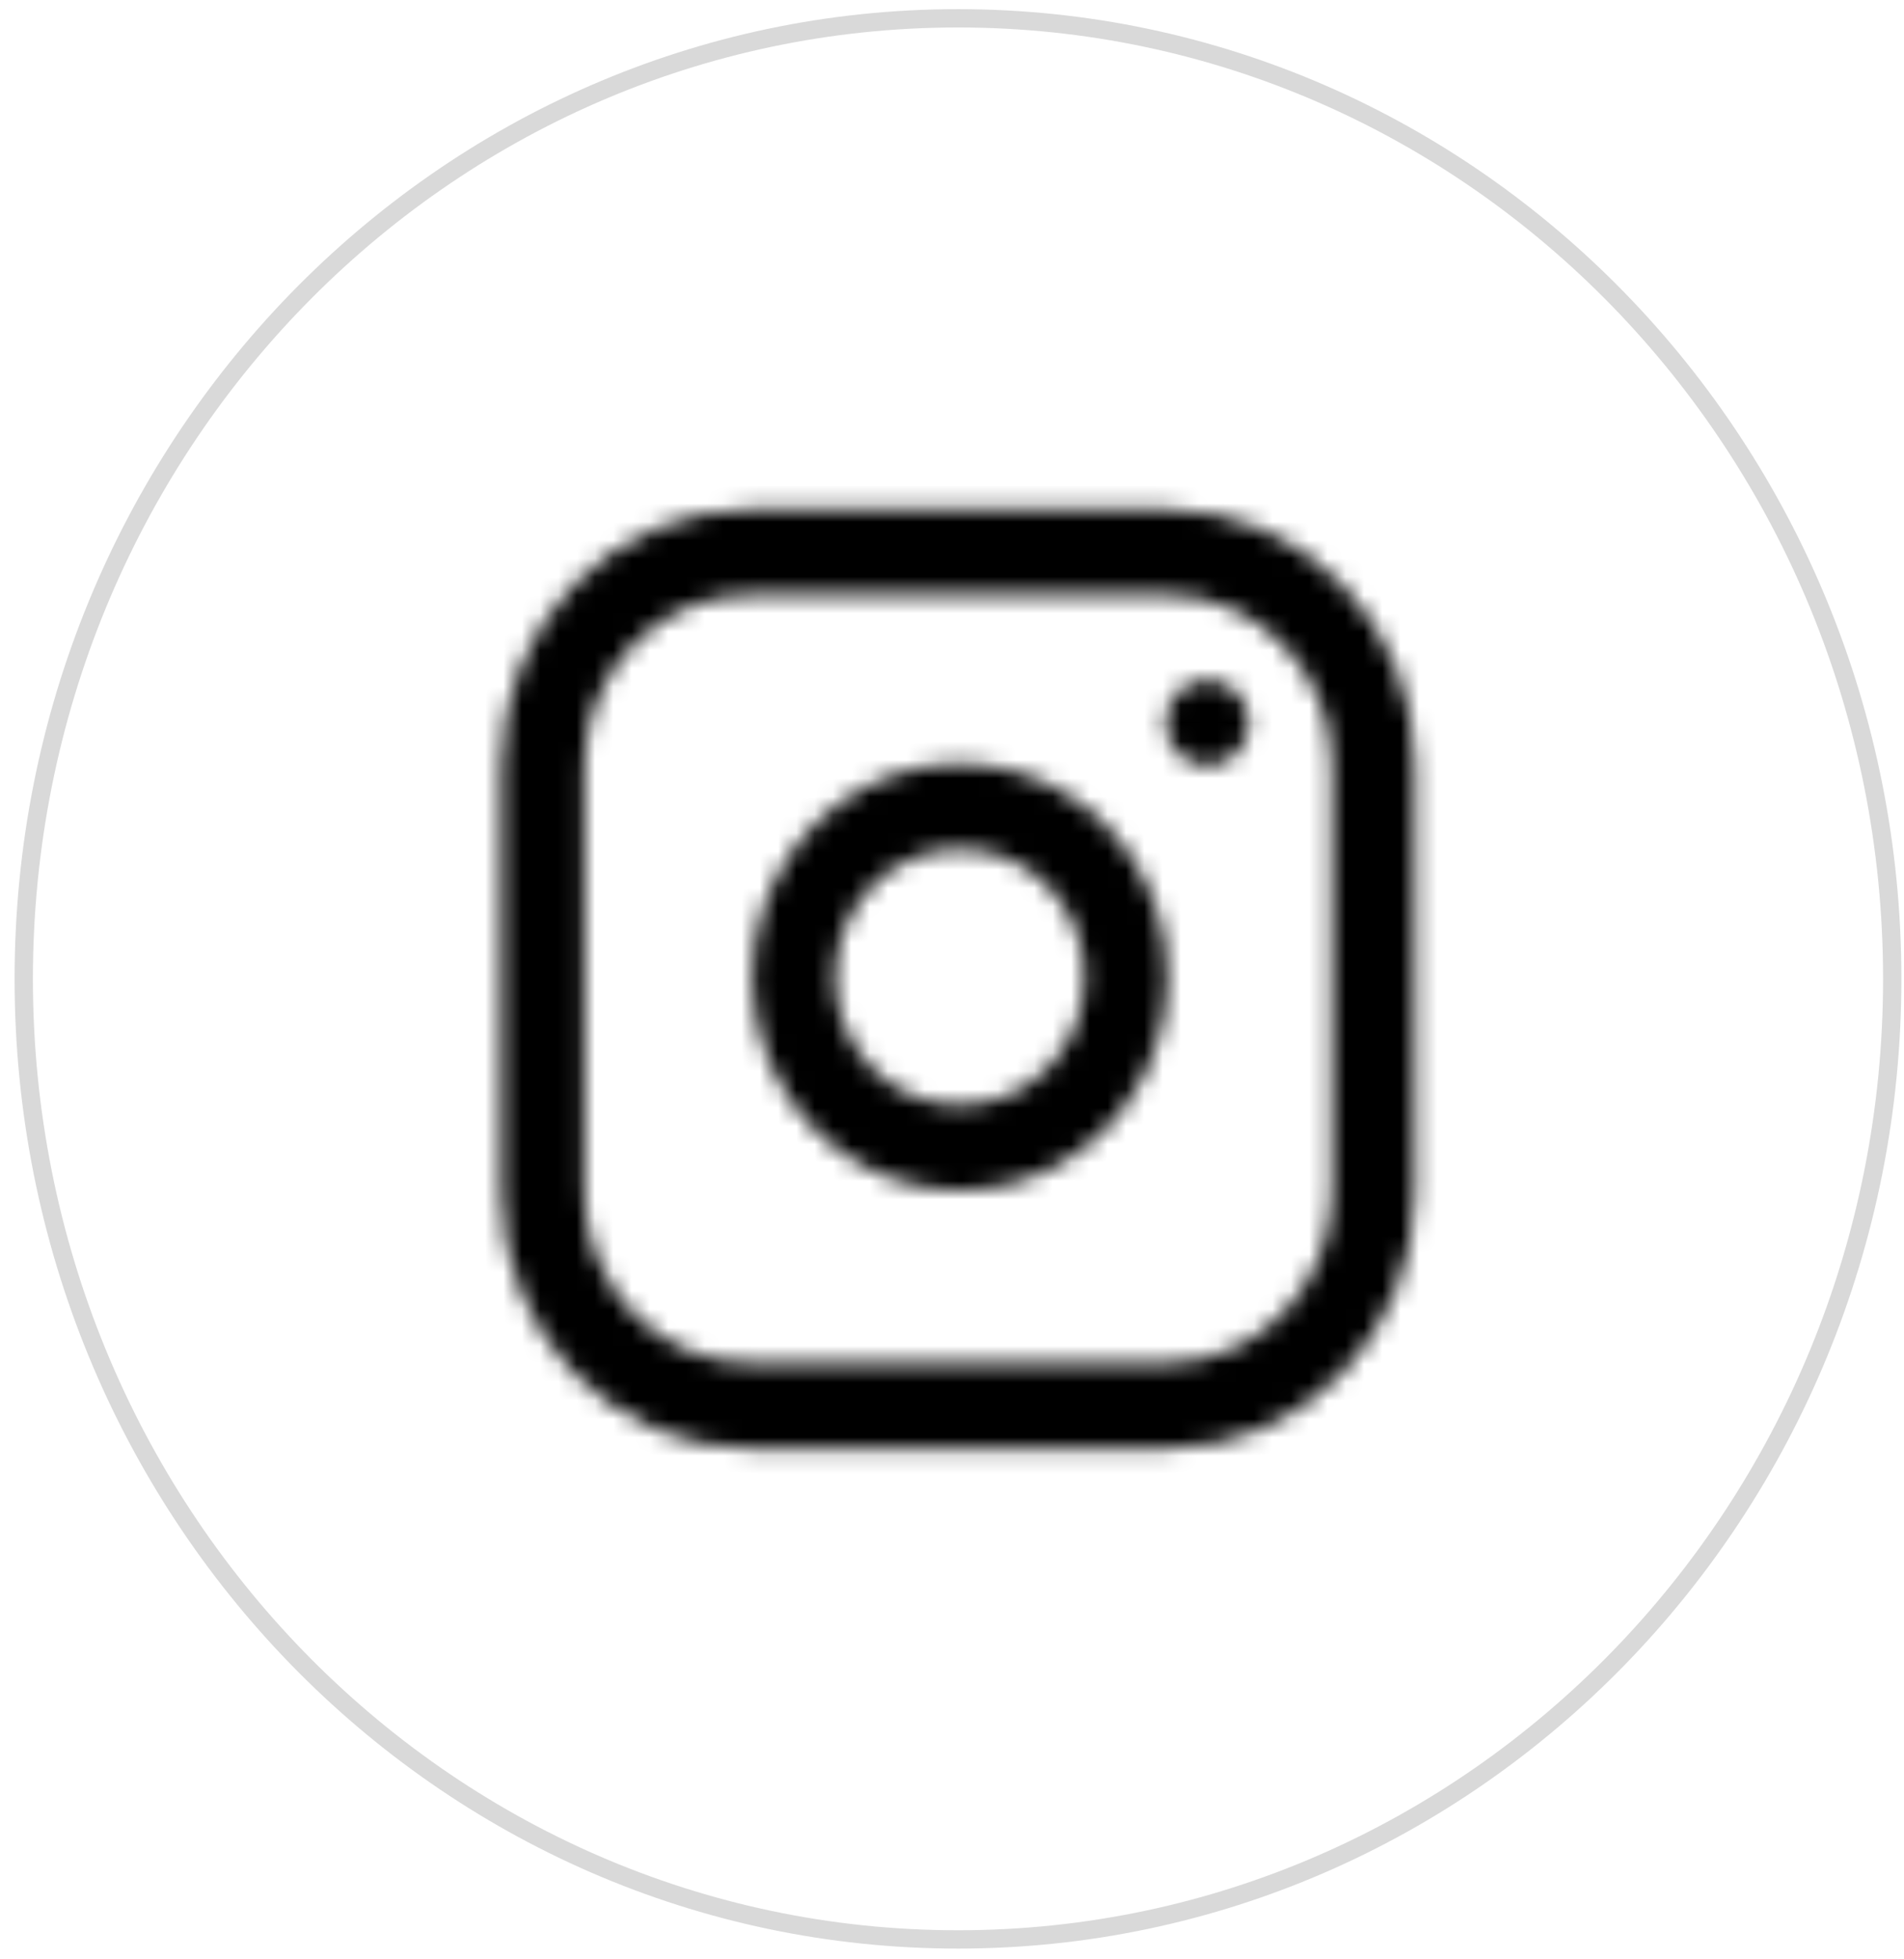 <svg width="104" height="107" viewBox="0 0 104 107" fill="none" xmlns="http://www.w3.org/2000/svg">
<mask id="mask0_1111_3857" style="mask-type:alpha" maskUnits="userSpaceOnUse" x="27" y="27" width="51" height="53">
<path d="M63.674 27.82C71.19 27.82 77.282 34.084 77.282 41.81V65.127C77.282 72.853 71.19 79.117 63.674 79.117H40.995C33.479 79.117 27.387 72.853 27.387 65.127V41.81C27.387 34.084 33.479 27.82 40.995 27.82H63.674ZM63.674 32.484H40.995C35.984 32.484 31.923 36.659 31.923 41.81V65.127C31.923 70.278 35.984 74.453 40.995 74.453H63.674C68.685 74.453 72.746 70.278 72.746 65.127V41.81C72.746 36.659 68.685 32.484 63.674 32.484ZM54.096 41.836C59.037 42.589 62.917 46.578 63.65 51.658C64.367 56.633 61.901 61.52 57.531 63.781C53.161 66.042 47.873 65.168 44.414 61.611C40.955 58.055 40.104 52.619 42.303 48.126C44.503 43.634 49.257 41.098 54.096 41.836ZM46.355 50.223C45.035 52.918 45.546 56.18 47.621 58.314C49.697 60.448 52.87 60.972 55.492 59.616C58.114 58.259 59.593 55.327 59.163 52.342C58.723 49.294 56.395 46.9 53.431 46.448C50.527 46.006 47.675 47.527 46.355 50.223ZM68.186 39.137C68.039 38.121 67.263 37.323 66.275 37.172C65.307 37.025 64.357 37.532 63.917 38.431C63.477 39.329 63.647 40.416 64.339 41.127C65.031 41.839 66.088 42.014 66.962 41.562C67.836 41.109 68.329 40.132 68.186 39.137Z" fill="white"/>
</mask>
<g mask="url(#mask0_1111_3857)">
<path d="M63.674 27.82C71.19 27.82 77.282 34.084 77.282 41.81V65.127C77.282 72.853 71.19 79.117 63.674 79.117H40.995C33.479 79.117 27.387 72.853 27.387 65.127V41.81C27.387 34.084 33.479 27.82 40.995 27.82H63.674ZM63.674 32.484H40.995C35.984 32.484 31.923 36.659 31.923 41.81V65.127C31.923 70.278 35.984 74.453 40.995 74.453H63.674C68.685 74.453 72.746 70.278 72.746 65.127V41.81C72.746 36.659 68.685 32.484 63.674 32.484ZM54.096 41.836C59.037 42.589 62.917 46.578 63.65 51.658C64.367 56.633 61.901 61.52 57.531 63.781C53.161 66.042 47.873 65.168 44.414 61.611C40.955 58.055 40.104 52.619 42.303 48.126C44.503 43.634 49.257 41.098 54.096 41.836ZM46.355 50.223C45.035 52.918 45.546 56.18 47.621 58.314C49.697 60.448 52.87 60.972 55.492 59.616C58.114 58.259 59.593 55.327 59.163 52.342C58.723 49.294 56.395 46.9 53.431 46.448C50.527 46.006 47.675 47.527 46.355 50.223ZM68.186 39.137C68.039 38.121 67.263 37.323 66.275 37.172C65.307 37.025 64.357 37.532 63.917 38.431C63.477 39.329 63.647 40.416 64.339 41.127C65.031 41.839 66.088 42.014 66.962 41.562C67.836 41.109 68.329 40.132 68.186 39.137Z" fill="black"/>
<path d="M79.539 25.465H25.107V81.425H79.539V25.465Z" fill="black"/>
</g>
<path d="M52.327 105.926C80.51 105.926 103.357 82.438 103.357 53.463C103.357 24.489 80.51 1 52.327 1C24.144 1 1.297 24.489 1.297 53.463C1.297 82.438 24.144 105.926 52.327 105.926Z" stroke="#D9D9D9"/>
</svg>
